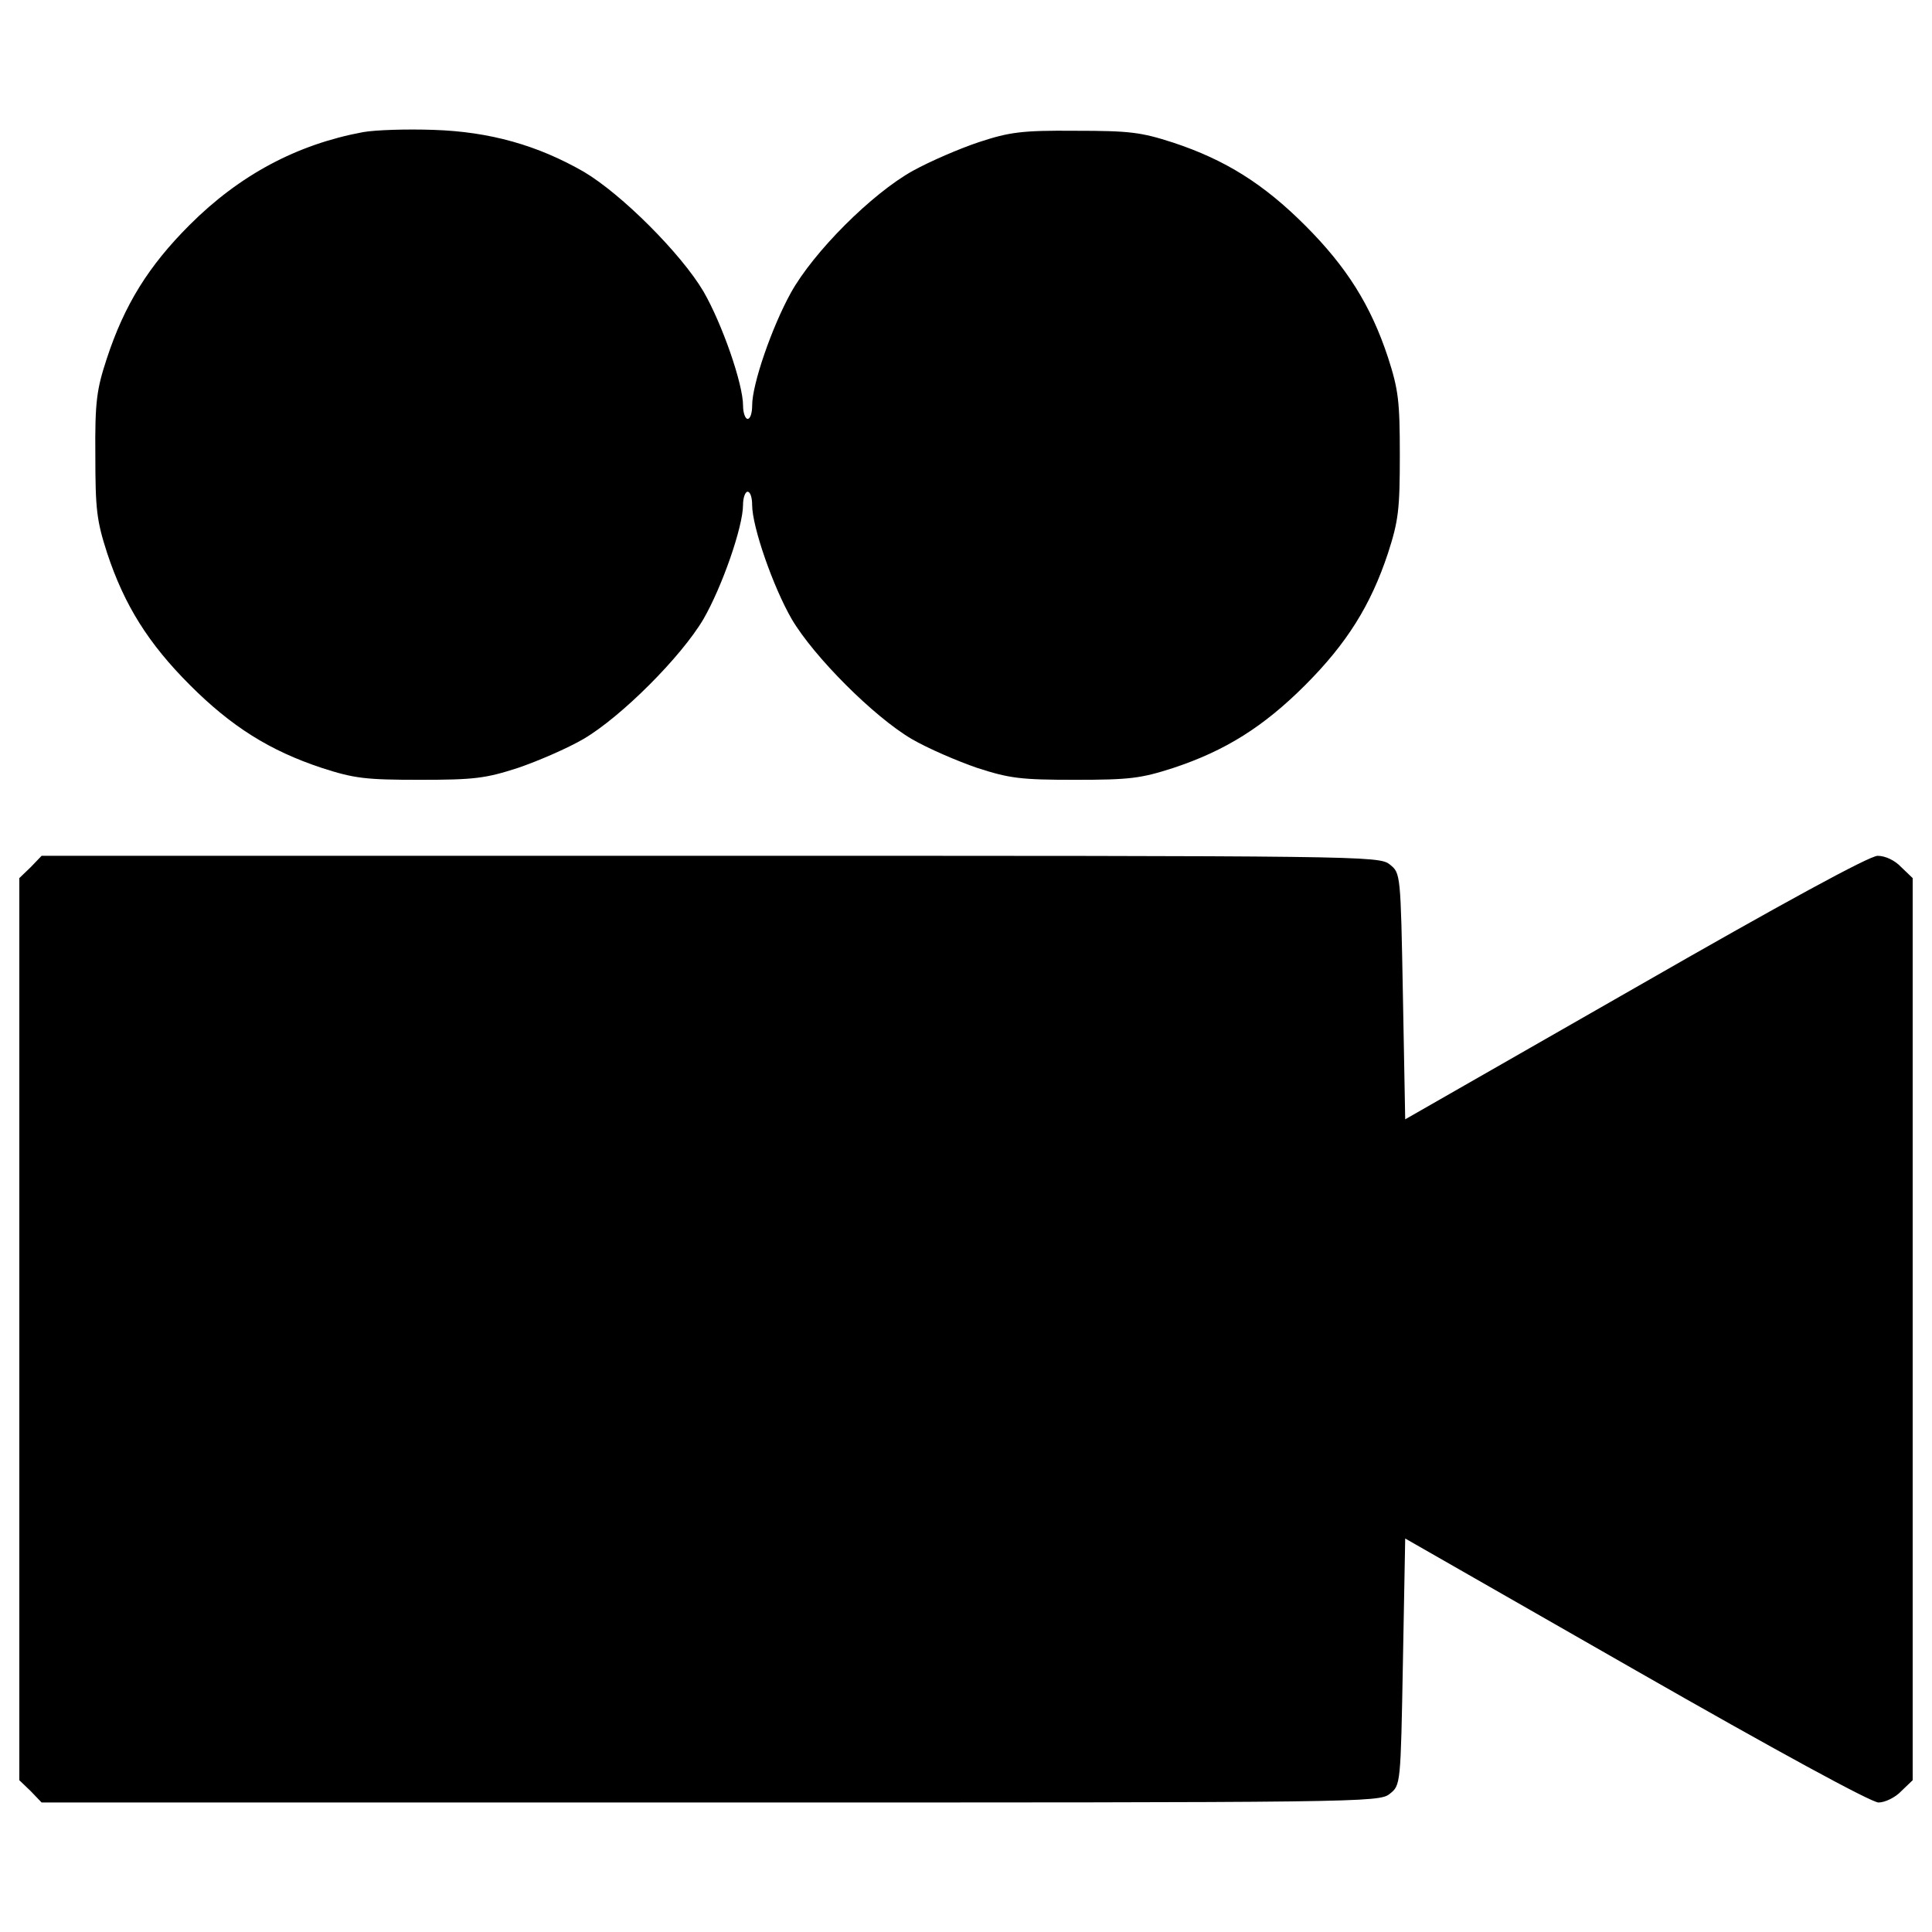 <?xml version="1.0" encoding="utf-8"?>
<!-- Svg Vector Icons : http://www.onlinewebfonts.com/icon -->
<!DOCTYPE svg PUBLIC "-//W3C//DTD SVG 1.1//EN" "http://www.w3.org/Graphics/SVG/1.1/DTD/svg11.dtd">
<svg version="1.1" xmlns="http://www.w3.org/2000/svg" xmlns:xlink="http://www.w3.org/1999/xlink" x="0px" y="0px" viewBox="0 0 1000 1000" enable-background="new 0 0 1000 1000" xml:space="preserve">
<g><g transform="translate(0,511) scale(0.1,-0.1)"><path d="M1878.6,4426c-341.6-63.6-638.4-221.4-897.5-480.6c-212-212-336.9-412.3-428.7-692.6c-51.8-157.8-61.3-221.4-58.9-499.4c0-280.3,7.1-339.2,61.2-506.5c89.5-270.9,214.4-468.8,428.8-683.2c214.4-214.4,412.3-339.2,683.2-428.8c167.3-54.2,226.2-61.2,506.5-61.2c280.3,0,339.2,7.1,506.5,61.2c103.7,35.3,256.8,101.3,341.6,150.8c195.5,115.4,504.1,424,619.6,619.6c96.6,167.3,205,478.2,205,591.3c0,37.7,11.8,68.3,23.6,68.3c14.1,0,23.6-30.6,23.6-68.3c0-113.1,108.4-424,205-591.3c115.4-195.5,424-504.1,619.6-619.6c84.8-49.5,237.9-115.4,341.6-150.8c167.2-54.2,226.1-61.2,506.5-61.2c280.3,0,339.2,7.1,506.5,61.2c270.9,89.5,468.8,214.4,683.2,428.8c214.4,214.4,339.2,412.3,428.8,683.2c54.2,167.3,61.2,226.2,61.2,506.5c0,280.3-7.1,339.2-61.2,506.5c-89.5,270.9-214.4,468.8-428.8,683.2c-214.4,214.4-412.3,339.2-683.2,428.8c-167.2,54.2-226.1,61.2-506.5,61.2c-278,2.4-341.6-7.1-499.4-58.9c-98.9-33-252.1-98.9-341.6-148.4c-212-117.8-513.6-419.3-631.3-631.3c-98.9-179-200.2-473.5-200.2-581.9c0-40-9.4-70.7-23.6-70.7c-11.8,0-23.6,30.6-23.6,68.3c0,113.1-108.4,424-205,591.3c-115.4,195.5-424,504.1-619.6,619.6c-237.9,136.6-485.3,207.3-777.4,216.7C2107.1,4442.5,1944.6,4437.8,1878.6,4426z"/><path d="M158.9,621.5L100,564.9v-2334.6v-2334.6l58.9-56.5l56.5-58.9h3460.6c3373.5,0,3463,0,3517.2,44.8c56.6,44.7,56.6,47.1,68.3,683.2l11.8,638.4l1194.4-683.2c720.9-412.3,1217.9-683.2,1255.6-683.2c33,0,87.2,25.9,117.8,58.9l58.9,56.5v2334.6V564.9l-58.9,56.5c-33,35.3-82.5,58.9-122.5,58.9c-42.4,0-492.3-245-1255.6-683.2L7273.3-683.6l-11.8,638.4c-11.8,633.7-11.8,636.1-68.3,680.8c-54.2,44.8-143.7,44.8-3517.2,44.8H215.4L158.9,621.5z"/></g></g>
</svg>